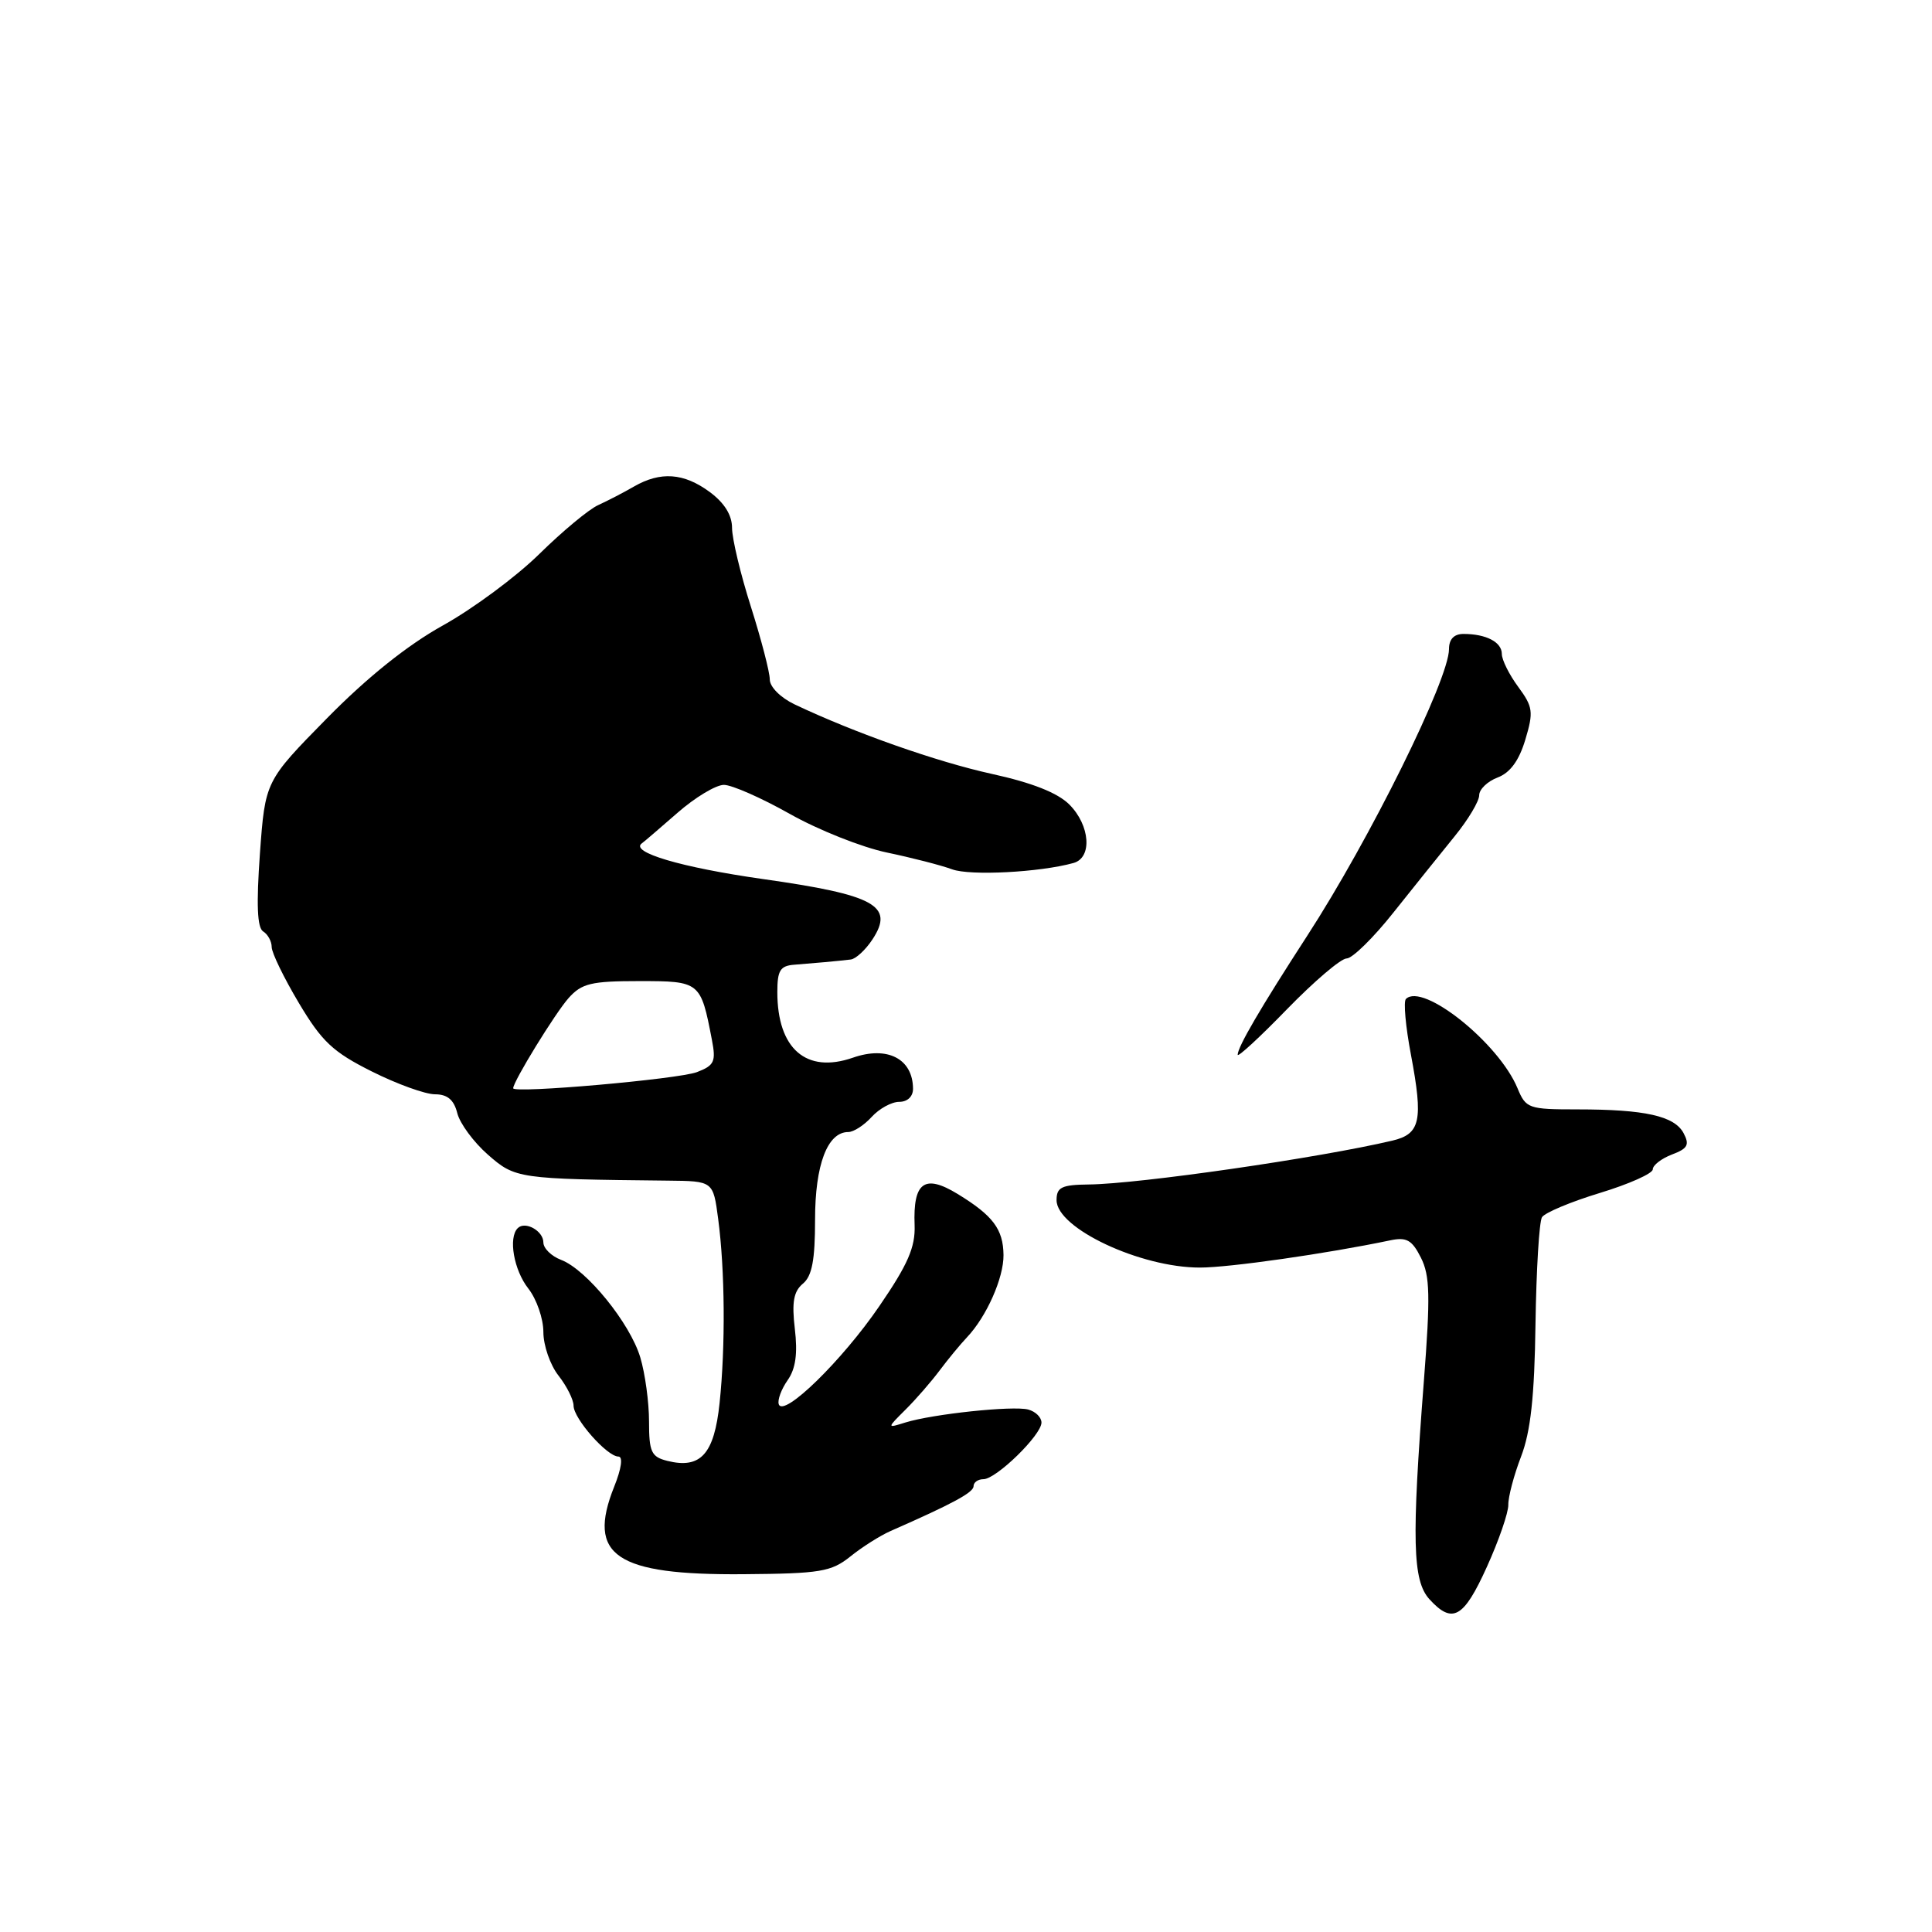 <?xml version="1.0" encoding="UTF-8" standalone="no"?>
<!DOCTYPE svg PUBLIC "-//W3C//DTD SVG 1.1//EN" "http://www.w3.org/Graphics/SVG/1.1/DTD/svg11.dtd" >
<svg xmlns="http://www.w3.org/2000/svg" xmlns:xlink="http://www.w3.org/1999/xlink" version="1.1" viewBox="0 0 256 256">
 <g >
 <path fill="currentColor"
d=" M 197.01 207.64 C 198.60 204.14 199.88 200.42 199.86 199.39 C 199.84 198.35 200.60 195.47 201.55 193.00 C 202.82 189.69 203.33 185.04 203.46 175.44 C 203.57 168.25 203.95 161.89 204.32 161.29 C 204.69 160.69 208.15 159.24 212.00 158.07 C 215.85 156.90 219.00 155.49 219.00 154.95 C 219.00 154.40 220.14 153.52 221.54 152.98 C 223.64 152.19 223.90 151.69 223.08 150.14 C 221.86 147.87 217.96 147.00 209.00 147.00 C 202.54 147.00 202.19 146.88 201.08 144.20 C 198.60 138.20 188.52 130.15 186.29 132.37 C 185.95 132.71 186.25 136.04 186.96 139.77 C 188.60 148.49 188.22 150.26 184.49 151.14 C 174.78 153.43 150.94 156.88 144.25 156.95 C 140.66 156.99 140.00 157.32 140.00 159.03 C 140.00 162.75 151.12 167.97 159.00 167.96 C 162.90 167.96 175.82 166.11 184.17 164.36 C 186.38 163.89 187.09 164.29 188.28 166.65 C 189.48 169.03 189.54 171.74 188.67 183.00 C 187.04 204.11 187.17 209.43 189.40 211.90 C 192.45 215.25 193.94 214.42 197.01 207.64 Z  M 112.68 206.24 C 114.23 204.99 116.62 203.48 118.00 202.87 C 126.24 199.25 129.00 197.76 129.00 196.93 C 129.00 196.42 129.59 196.00 130.31 196.00 C 132.00 196.00 138.00 190.15 138.00 188.50 C 138.00 187.80 137.21 187.03 136.24 186.77 C 134.21 186.24 123.61 187.36 119.96 188.49 C 117.50 189.26 117.50 189.26 120.00 186.77 C 121.38 185.40 123.40 183.07 124.50 181.60 C 125.60 180.13 127.23 178.15 128.12 177.21 C 130.72 174.47 133.00 169.33 132.97 166.30 C 132.93 162.87 131.58 161.07 126.88 158.20 C 122.50 155.53 120.97 156.64 121.19 162.34 C 121.30 165.25 120.30 167.55 116.53 173.05 C 111.61 180.26 103.80 187.89 103.19 186.07 C 103.00 185.51 103.53 184.08 104.36 182.89 C 105.43 181.38 105.71 179.35 105.32 176.08 C 104.90 172.54 105.16 171.12 106.39 170.09 C 107.60 169.09 108.00 166.96 108.00 161.60 C 108.00 154.33 109.64 150.00 112.40 150.00 C 113.11 150.00 114.50 149.10 115.50 148.00 C 116.50 146.90 118.14 146.00 119.15 146.00 C 120.25 146.00 120.99 145.29 120.98 144.25 C 120.95 140.29 117.58 138.55 113.01 140.15 C 106.83 142.30 103.00 138.97 103.00 131.45 C 103.00 128.59 103.38 127.97 105.25 127.83 C 107.85 127.63 110.96 127.35 112.73 127.14 C 113.40 127.06 114.70 125.86 115.61 124.47 C 118.54 120.01 115.95 118.58 101.10 116.48 C 90.25 114.94 83.36 112.90 85.07 111.73 C 85.31 111.57 87.41 109.76 89.75 107.72 C 92.09 105.67 94.86 104.00 95.92 104.00 C 96.97 104.00 100.90 105.73 104.66 107.85 C 108.42 109.97 114.20 112.27 117.50 112.96 C 120.80 113.65 124.70 114.65 126.16 115.19 C 128.56 116.07 137.79 115.59 142.25 114.35 C 144.76 113.65 144.45 109.36 141.69 106.60 C 140.14 105.05 136.74 103.71 131.44 102.55 C 124.12 100.94 113.26 97.12 105.28 93.33 C 103.42 92.44 102.00 91.02 102.00 90.03 C 102.00 89.06 100.87 84.73 99.50 80.40 C 98.12 76.07 97.00 71.37 97.00 69.95 C 97.00 68.26 95.99 66.63 94.04 65.19 C 90.61 62.66 87.53 62.44 84.00 64.47 C 82.62 65.27 80.49 66.37 79.26 66.93 C 78.02 67.49 74.52 70.40 71.46 73.41 C 68.41 76.41 62.67 80.66 58.71 82.86 C 53.98 85.49 48.68 89.73 43.32 95.18 C 35.14 103.50 35.14 103.50 34.44 113.11 C 33.96 119.85 34.08 122.93 34.87 123.42 C 35.49 123.80 36.00 124.73 36.00 125.49 C 36.00 126.24 37.62 129.58 39.60 132.90 C 42.65 138.02 44.12 139.40 49.26 141.97 C 52.59 143.64 56.36 145.00 57.64 145.00 C 59.28 145.00 60.15 145.73 60.59 147.49 C 60.93 148.86 62.75 151.33 64.64 152.99 C 68.28 156.18 68.60 156.23 88.50 156.44 C 94.50 156.50 94.50 156.50 95.16 161.50 C 96.06 168.26 96.14 178.39 95.35 185.90 C 94.64 192.69 92.84 194.68 88.41 193.57 C 86.30 193.04 86.00 192.39 86.00 188.35 C 86.00 185.81 85.48 181.99 84.84 179.86 C 83.48 175.32 77.72 168.22 74.35 166.94 C 73.06 166.45 72.00 165.41 72.00 164.63 C 72.00 163.10 69.58 161.75 68.60 162.74 C 67.33 164.00 68.09 168.30 70.00 170.73 C 71.10 172.13 72.00 174.72 72.00 176.50 C 72.00 178.28 72.90 180.87 74.00 182.27 C 75.10 183.67 76.00 185.47 76.00 186.26 C 76.00 187.97 80.44 193.00 81.94 193.00 C 82.57 193.00 82.35 194.59 81.38 197.00 C 77.73 206.13 81.57 208.73 98.50 208.59 C 108.72 208.51 110.14 208.27 112.68 206.24 Z  M 178.44 127.00 C 179.19 127.00 181.99 124.26 184.65 120.90 C 187.32 117.55 190.96 113.01 192.75 110.81 C 194.54 108.61 196.00 106.17 196.00 105.38 C 196.00 104.59 197.10 103.53 198.45 103.02 C 200.11 102.39 201.28 100.78 202.11 98.02 C 203.22 94.33 203.13 93.67 201.17 91.01 C 199.98 89.40 199.00 87.44 199.00 86.65 C 199.00 85.08 196.92 84.00 193.92 84.00 C 192.66 84.00 192.00 84.70 192.00 86.01 C 192.00 90.00 181.53 111.18 173.21 124.00 C 167.04 133.52 164.00 138.72 164.00 139.76 C 164.00 140.14 166.94 137.43 170.53 133.73 C 174.13 130.03 177.68 127.00 178.44 127.00 Z  M 68.00 144.20 C 68.00 143.30 73.57 134.24 75.34 132.25 C 77.08 130.30 78.34 130.00 84.70 130.00 C 92.77 130.00 92.85 130.07 94.33 137.78 C 94.89 140.67 94.65 141.18 92.35 142.06 C 89.88 143.00 68.00 144.92 68.00 144.20 Z "/>
</g>
</svg>
